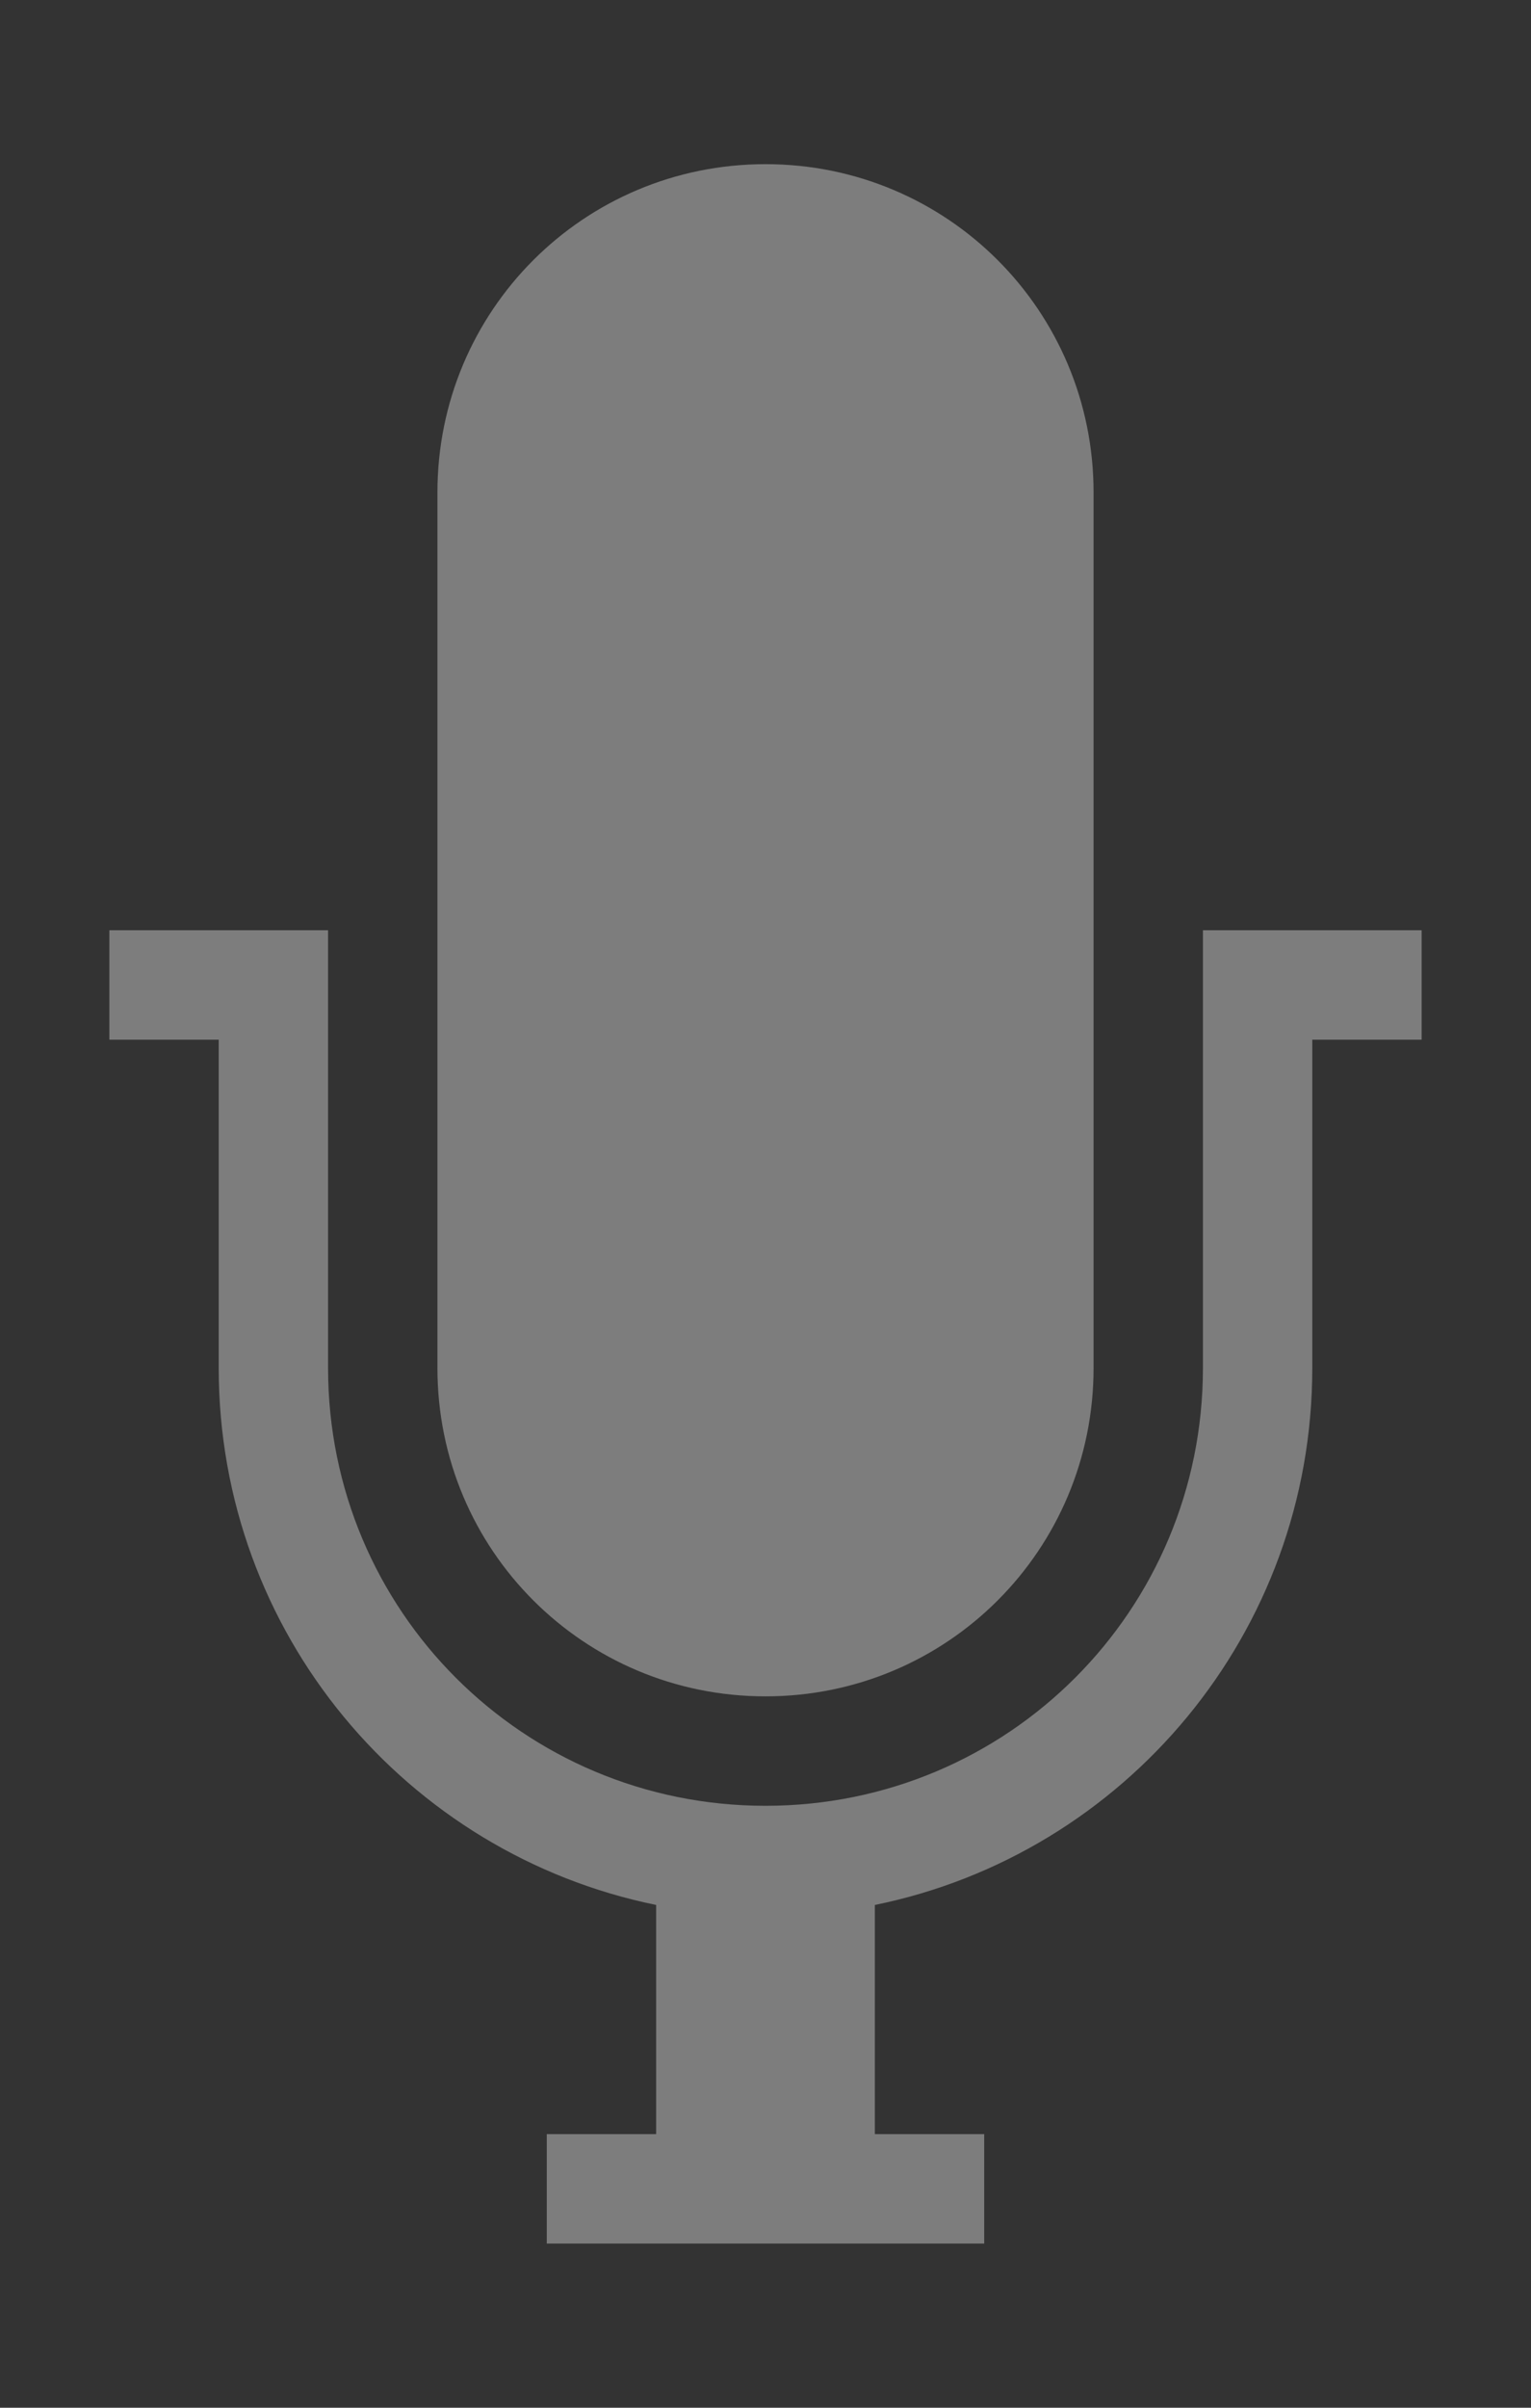 <?xml version="1.0" encoding="UTF-8" standalone="no"?>
<svg
   xmlns:dc="http://purl.org/dc/elements/1.1/"
   xmlns:cc="http://creativecommons.org/ns#"
   xmlns:rdf="http://www.w3.org/1999/02/22-rdf-syntax-ns#"
   xmlns:svg="http://www.w3.org/2000/svg"
   xmlns="http://www.w3.org/2000/svg"
   xmlns:sodipodi="http://sodipodi.sourceforge.net/DTD/sodipodi-0.dtd"
   xmlns:inkscape="http://www.inkscape.org/namespaces/inkscape"
   viewBox="0 0 14 22"
   id="svg3065"
   version="1.1"
   inkscape:version="0.91 r"
   width="100%"
   height="100%"
   sodipodi:docname="xfce4-mixer-no-record.svg">
  <rect x="0" y="0" width="14" height="22" fill="#333333" stroke="none"/>
  <defs
     id="defs3077" />
  <sodipodi:namedview
     pagecolor="#ffffff"
     bordercolor="#666666"
     borderopacity="1"
     objecttolerance="10"
     gridtolerance="10"
     guidetolerance="10"
     inkscape:pageopacity="0"
     inkscape:pageshadow="2"
     inkscape:window-width="706"
     inkscape:window-height="480"
     id="namedview3075"
     showgrid="false"
     inkscape:zoom="10.727273"
     inkscape:cx="7.0000002"
     inkscape:cy="11"
     inkscape:window-x="0"
     inkscape:window-y="21"
     inkscape:window-maximized="0"
     inkscape:current-layer="svg3065" />
  <path
     style="color:#000000;opacity:0.4;fill:#ececec;fill-opacity:1"
     d="m 7,1.5 c -1.662,0 -3,1.338 -3,3 l 0,8 c 0,1.662 1.338,3 3,3 1.662,0 3,-1.338 3,-3 l 0,-8 c 0,-1.662 -1.338,-3 -3,-3 z m -6,7 0,1 1,0 0,3 c 0,2.424 1.718,4.441 4,4.906 l 0,2.094 -1,0 0,1 4,0 0,-1 -1,0 0,-2.094 c 2.283,-0.464 4,-2.482 4,-4.906 l 0,-3 1,0 0,-1 -1,0 -1,0 0,4 c 0,2.216 -1.784,4 -4,4 -2.216,0 -4,-1.784 -4,-4 l 0,-4 -1,0 -1,0 z"
     id="path3073"
     inkscape:connector-curvature="0" />
</svg>
